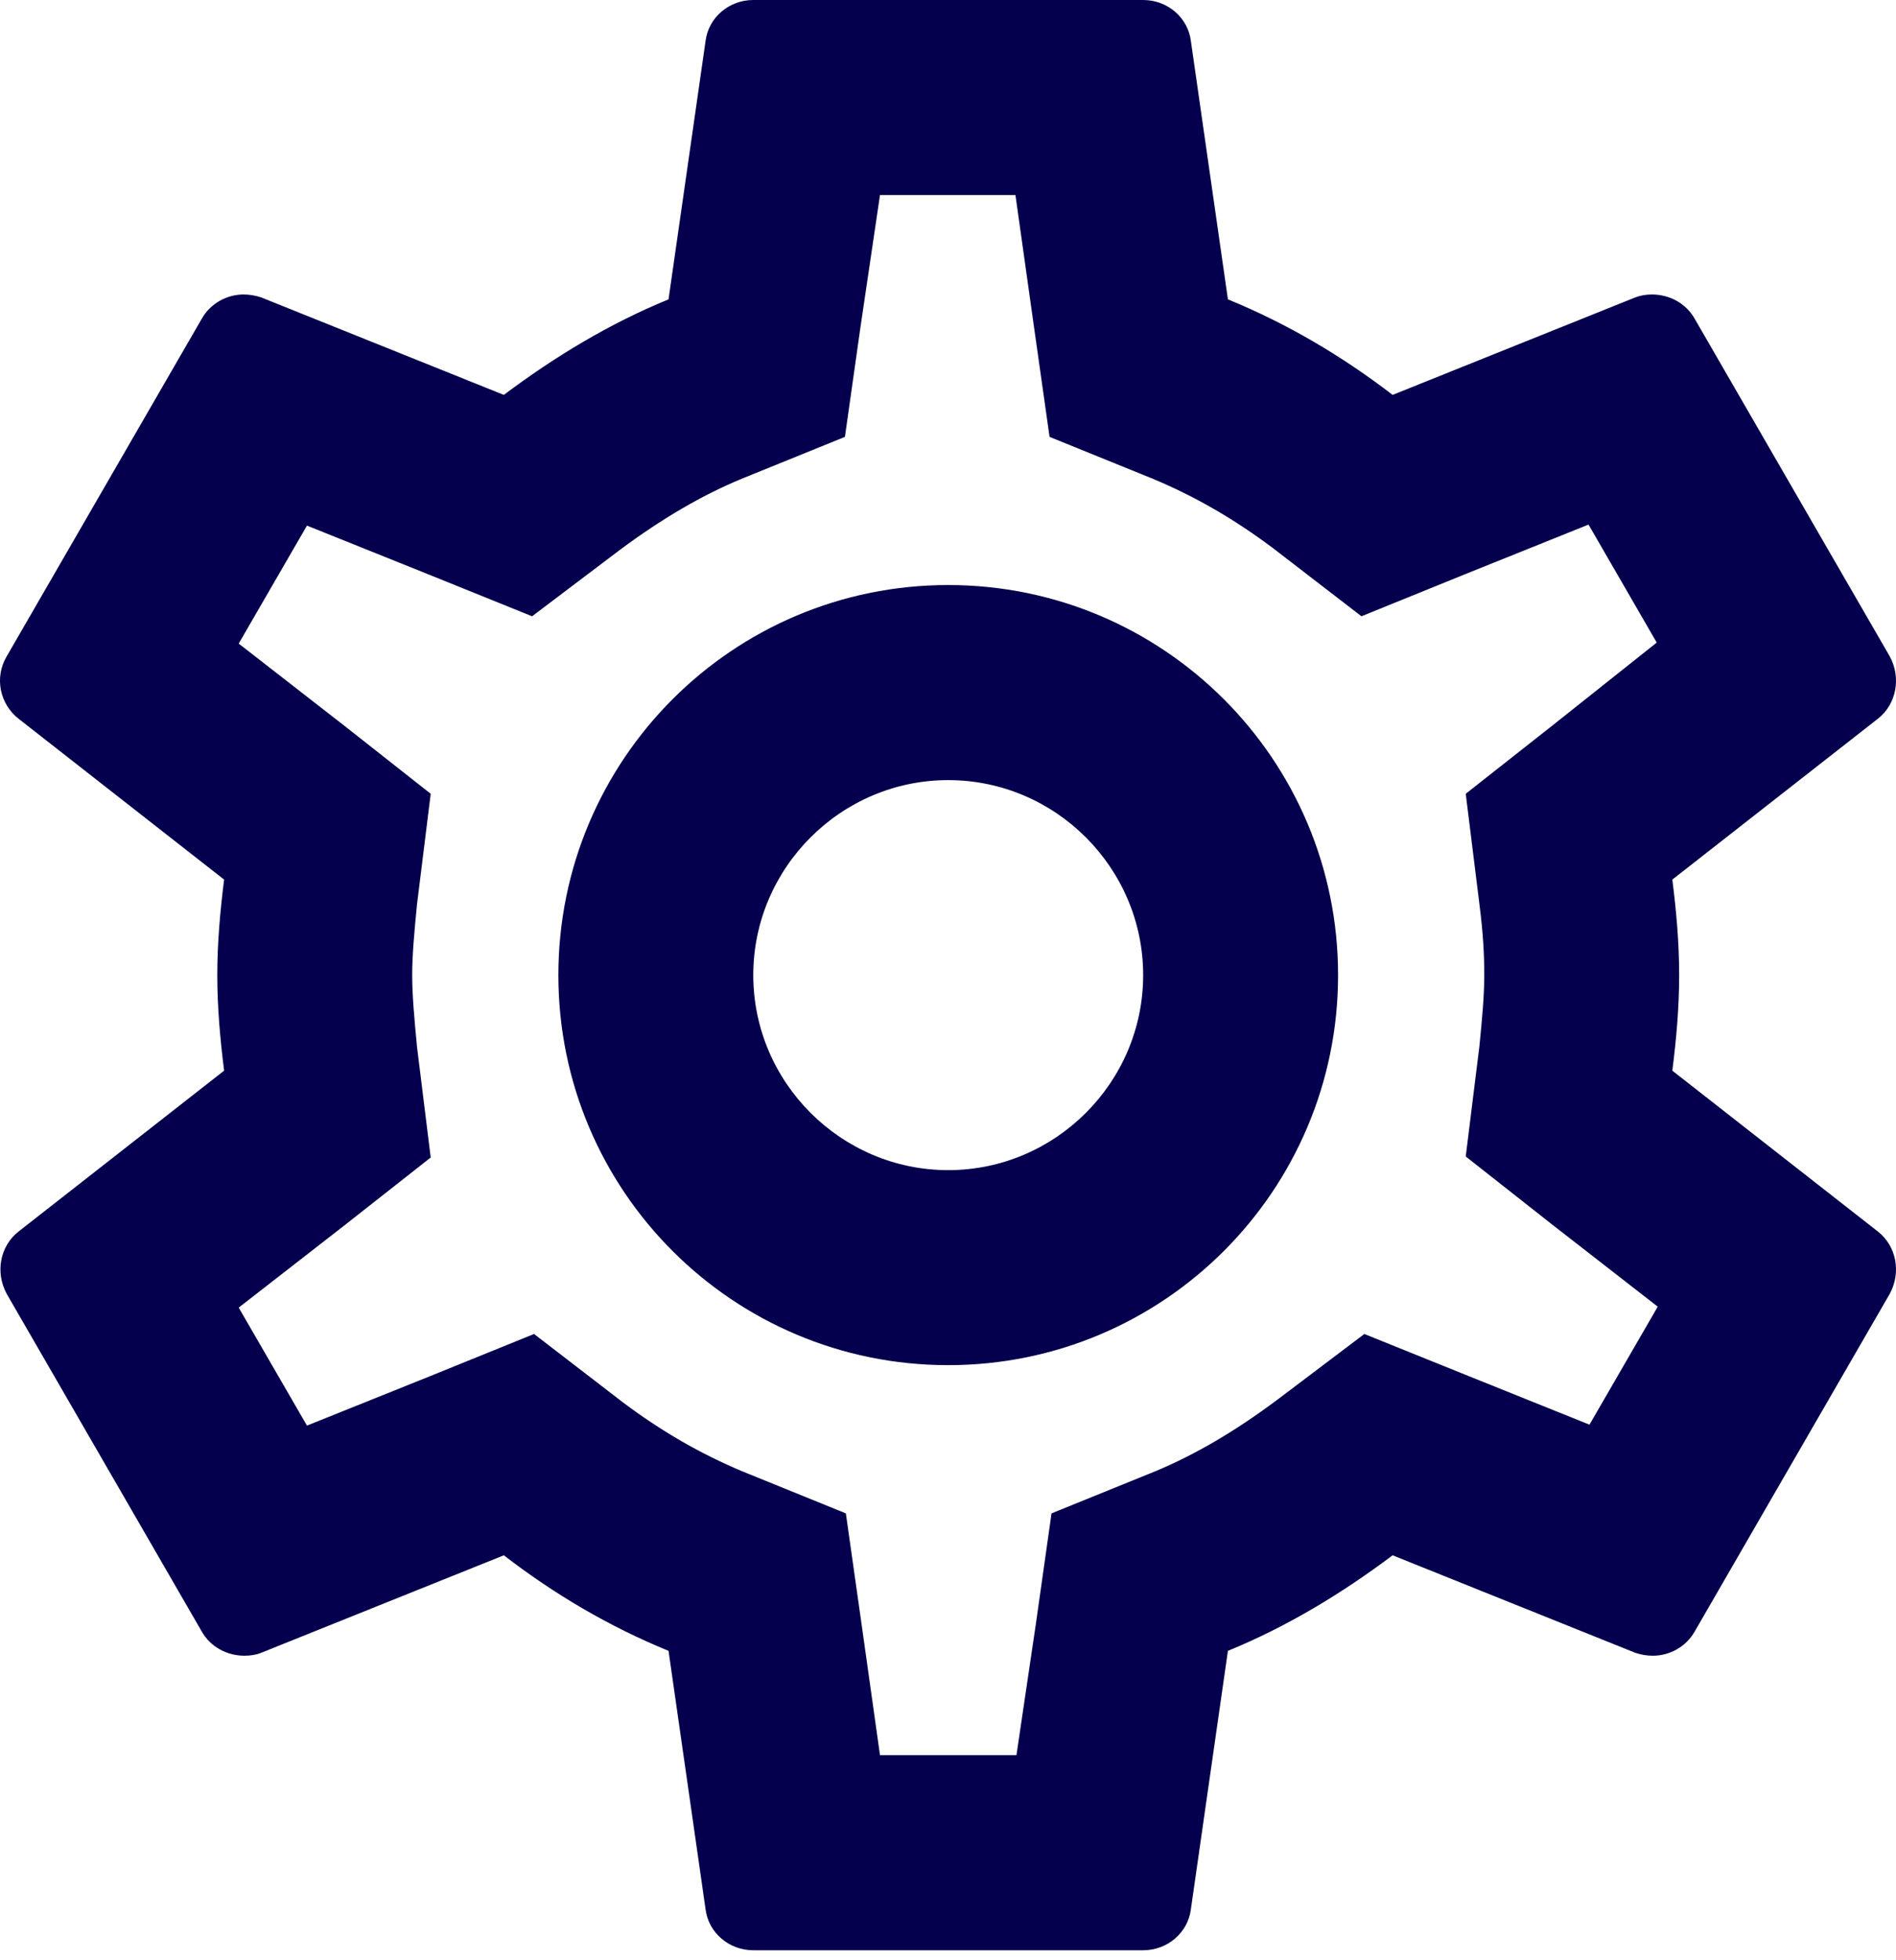 <svg width="30" height="31" viewBox="0 0 30 31" fill="none" xmlns="http://www.w3.org/2000/svg"><path d="M26.461 16.932C26.523 16.439 26.569 15.945 26.569 15.421C26.569 14.896 26.523 14.403 26.461 13.91L29.715 11.365C30.008 11.134 30.085 10.717 29.9 10.378L26.816 5.043C26.677 4.796 26.415 4.657 26.137 4.657C26.045 4.657 25.952 4.673 25.875 4.703L22.035 6.245C21.233 5.629 20.37 5.12 19.429 4.734L18.843 0.648C18.797 0.278 18.473 0 18.088 0H11.919C11.534 0 11.21 0.278 11.164 0.648L10.578 4.734C9.637 5.12 8.773 5.644 7.972 6.245L4.132 4.703C4.039 4.673 3.947 4.657 3.854 4.657C3.592 4.657 3.33 4.796 3.191 5.043L0.107 10.378C-0.094 10.717 -0.001 11.134 0.292 11.365L3.546 13.91C3.484 14.403 3.438 14.912 3.438 15.421C3.438 15.93 3.484 16.439 3.546 16.932L0.292 19.477C-0.001 19.708 -0.078 20.124 0.107 20.463L3.191 25.799C3.33 26.046 3.592 26.184 3.87 26.184C3.962 26.184 4.055 26.169 4.132 26.138L7.972 24.596C8.773 25.213 9.637 25.722 10.578 26.107L11.164 30.194C11.21 30.564 11.534 30.842 11.919 30.842H18.088C18.473 30.842 18.797 30.564 18.843 30.194L19.429 26.107C20.37 25.722 21.233 25.198 22.035 24.596L25.875 26.138C25.968 26.169 26.06 26.184 26.153 26.184C26.415 26.184 26.677 26.046 26.816 25.799L29.9 20.463C30.085 20.124 30.008 19.708 29.715 19.477L26.461 16.932ZM23.408 14.295C23.469 14.773 23.485 15.097 23.485 15.421C23.485 15.745 23.454 16.084 23.408 16.547L23.192 18.289L24.564 19.369L26.23 20.664L25.15 22.53L23.192 21.743L21.588 21.096L20.2 22.144C19.537 22.638 18.905 23.008 18.273 23.27L16.638 23.933L16.391 25.676L16.083 27.757H13.924L13.631 25.676L13.384 23.933L11.75 23.27C11.086 22.992 10.47 22.638 9.853 22.175L8.45 21.096L6.815 21.759L4.857 22.545L3.777 20.679L5.443 19.384L6.815 18.305L6.599 16.562C6.553 16.084 6.522 15.729 6.522 15.421C6.522 15.112 6.553 14.758 6.599 14.295L6.815 12.553L5.443 11.473L3.777 10.178L4.857 8.312L6.815 9.098L8.419 9.746L9.807 8.697C10.47 8.204 11.102 7.834 11.734 7.572L13.369 6.909L13.616 5.166L13.924 3.084H16.067L16.36 5.166L16.607 6.909L18.242 7.572C18.905 7.849 19.522 8.204 20.139 8.666L21.542 9.746L23.176 9.083L25.135 8.296L26.214 10.162L24.564 11.473L23.192 12.553L23.408 14.295ZM15.003 9.252C11.595 9.252 8.835 12.013 8.835 15.421C8.835 18.829 11.595 21.589 15.003 21.589C18.411 21.589 21.172 18.829 21.172 15.421C21.172 12.013 18.411 9.252 15.003 9.252ZM15.003 18.505C13.307 18.505 11.919 17.117 11.919 15.421C11.919 13.725 13.307 12.337 15.003 12.337C16.7 12.337 18.088 13.725 18.088 15.421C18.088 17.117 16.7 18.505 15.003 18.505Z" fill="#04004D"/></svg>

